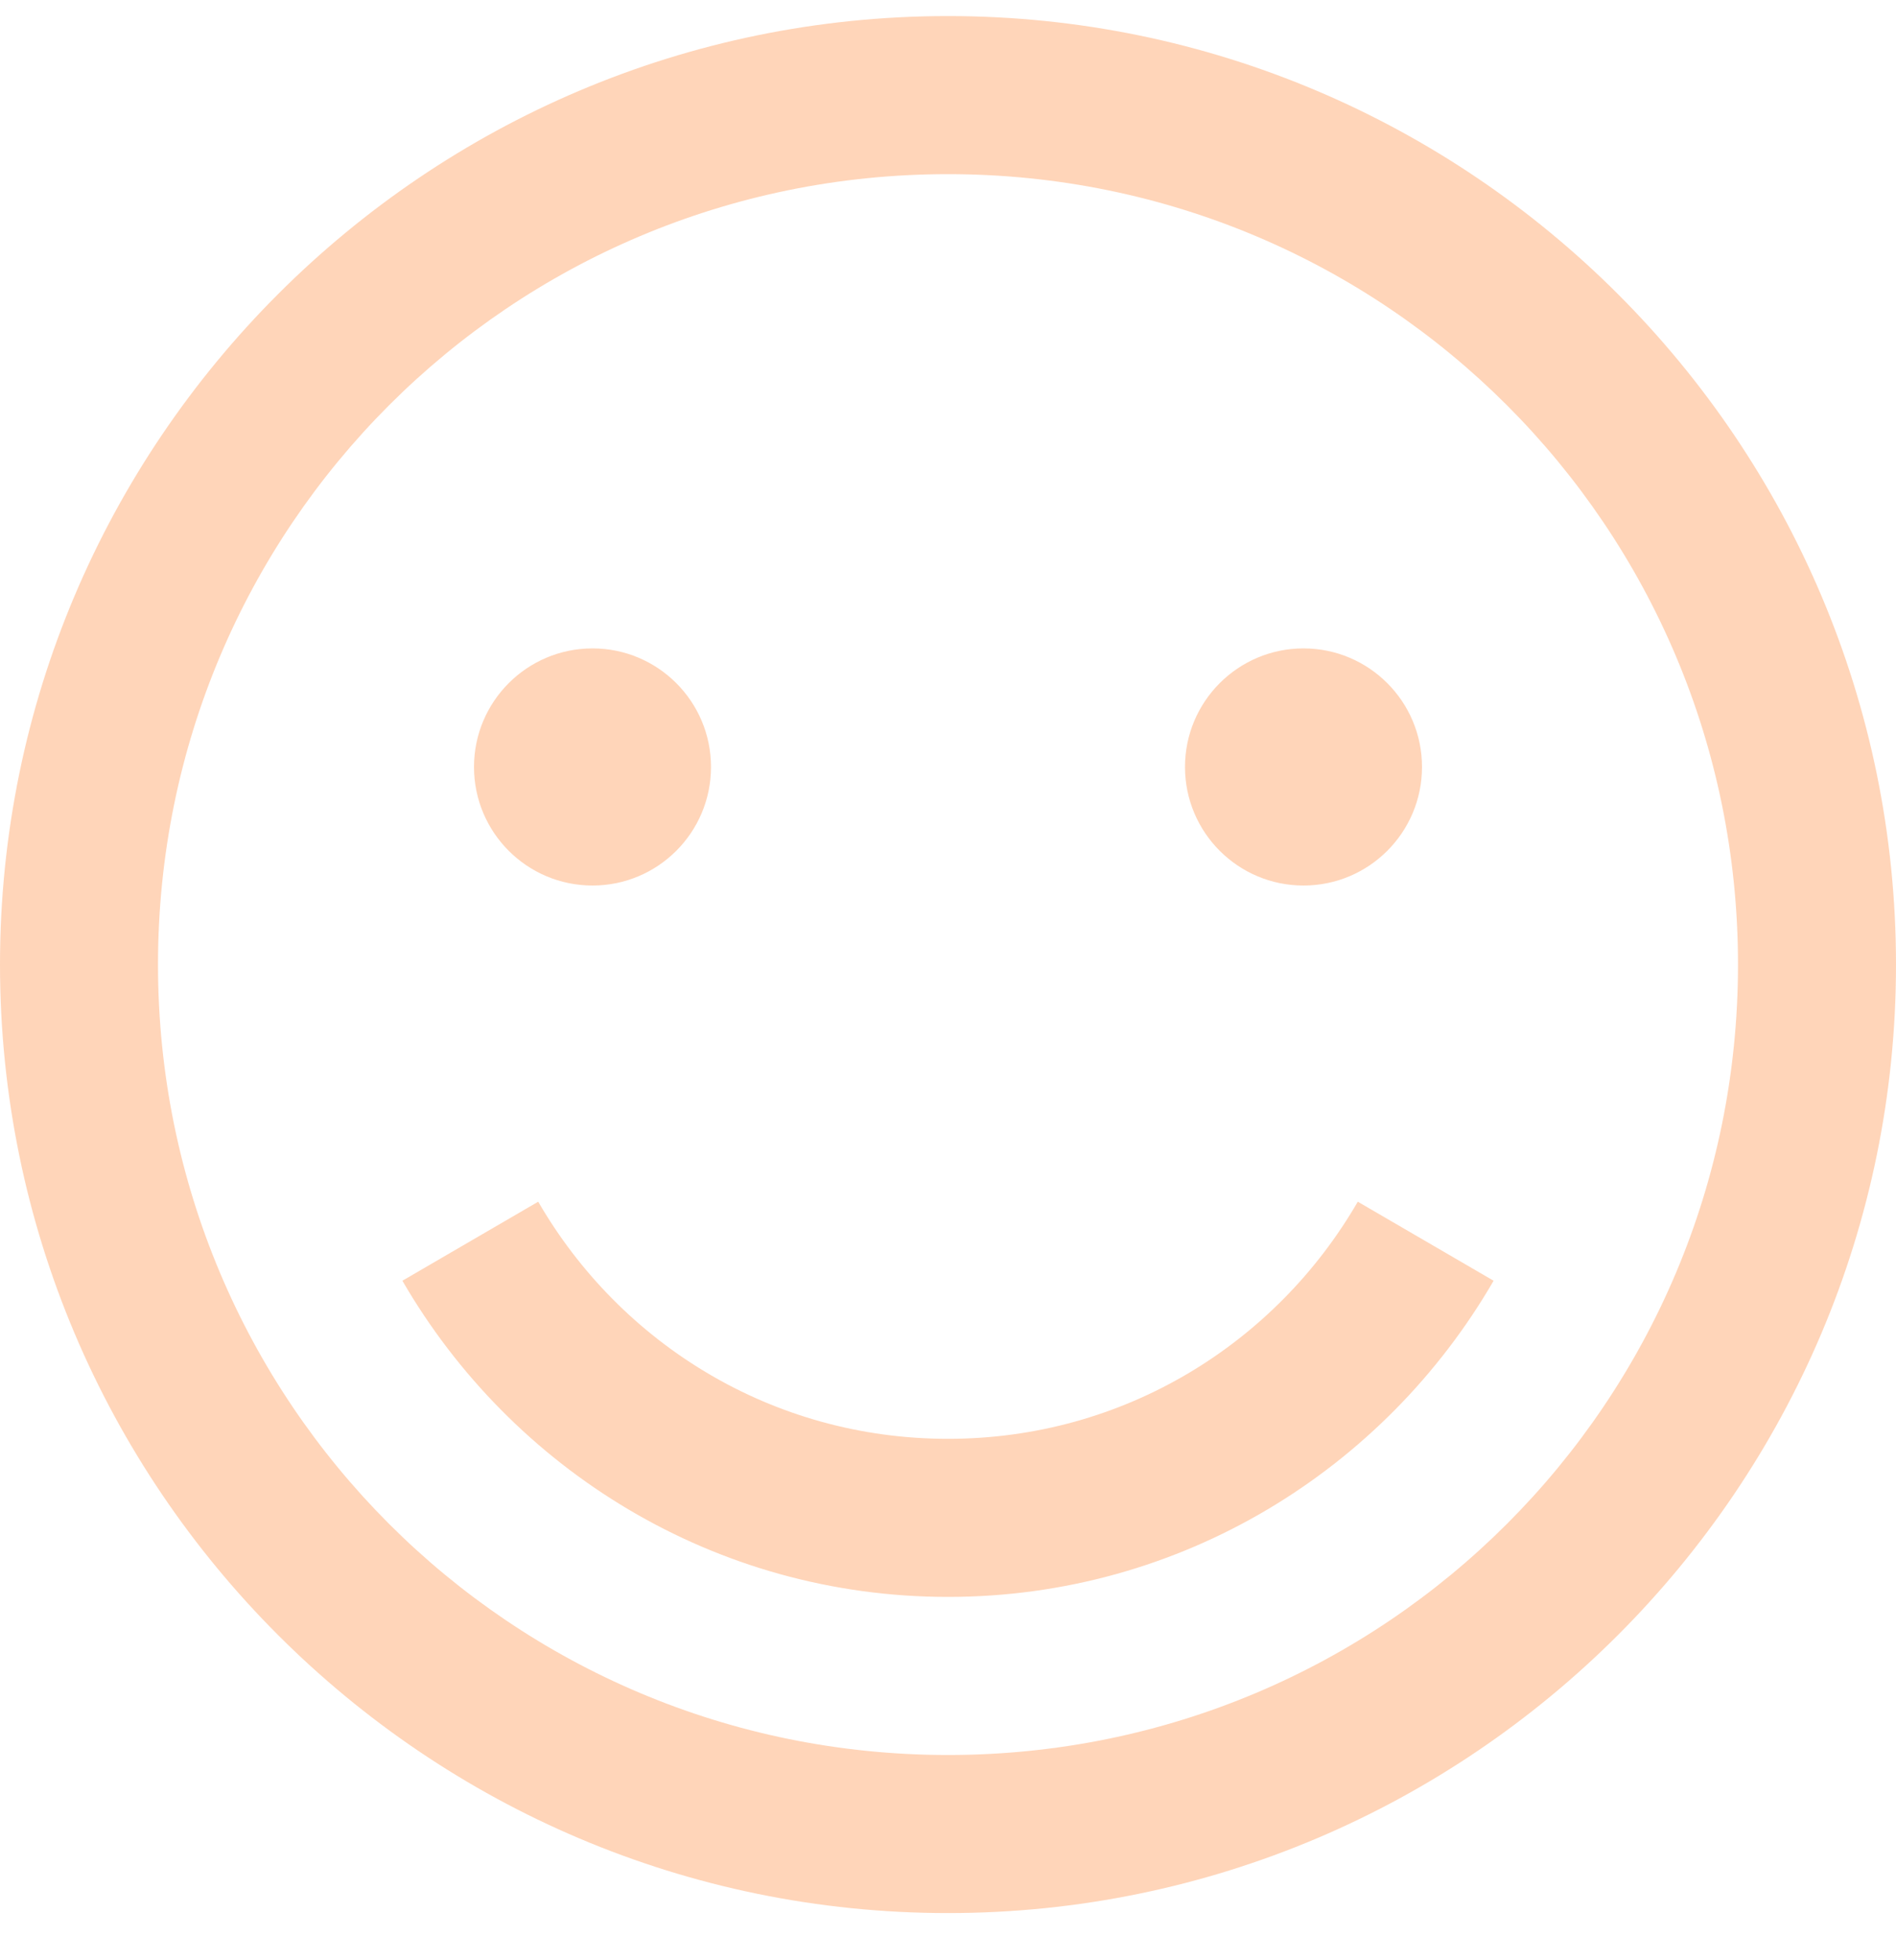 <svg width="30" height="31" viewBox="0 0 30 31" fill="none" xmlns="http://www.w3.org/2000/svg">
<path d="M15 0.254C6.729 0.254 0 6.983 0 15.254C0 23.526 6.729 30.254 15 30.254C23.271 30.254 30 23.526 30 15.254C30 6.983 23.271 0.254 15 0.254ZM15 2.754C21.919 2.754 27.5 8.335 27.5 15.254C27.5 22.173 21.919 27.754 15 27.754C8.081 27.754 2.5 22.173 2.5 15.254C2.5 8.335 8.081 2.754 15 2.754ZM9.375 10.254C8.34 10.254 7.5 11.094 7.5 12.129C7.5 13.165 8.34 14.004 9.375 14.004C10.41 14.004 11.25 13.165 11.25 12.129C11.25 11.094 10.41 10.254 9.375 10.254ZM20.625 10.254C19.59 10.254 18.75 11.094 18.75 12.129C18.75 13.165 19.59 14.004 20.625 14.004C21.66 14.004 22.5 13.165 22.5 12.129C22.5 11.094 21.66 10.254 20.625 10.254ZM8.516 19.004L6.367 20.254C8.096 23.238 11.309 25.254 15 25.254C18.691 25.254 21.904 23.238 23.633 20.254L21.484 19.004C20.186 21.246 17.783 22.754 15 22.754C12.217 22.754 9.814 21.246 8.516 19.004Z" fill="#FE6806" fill-opacity="0.28"/>
</svg>
